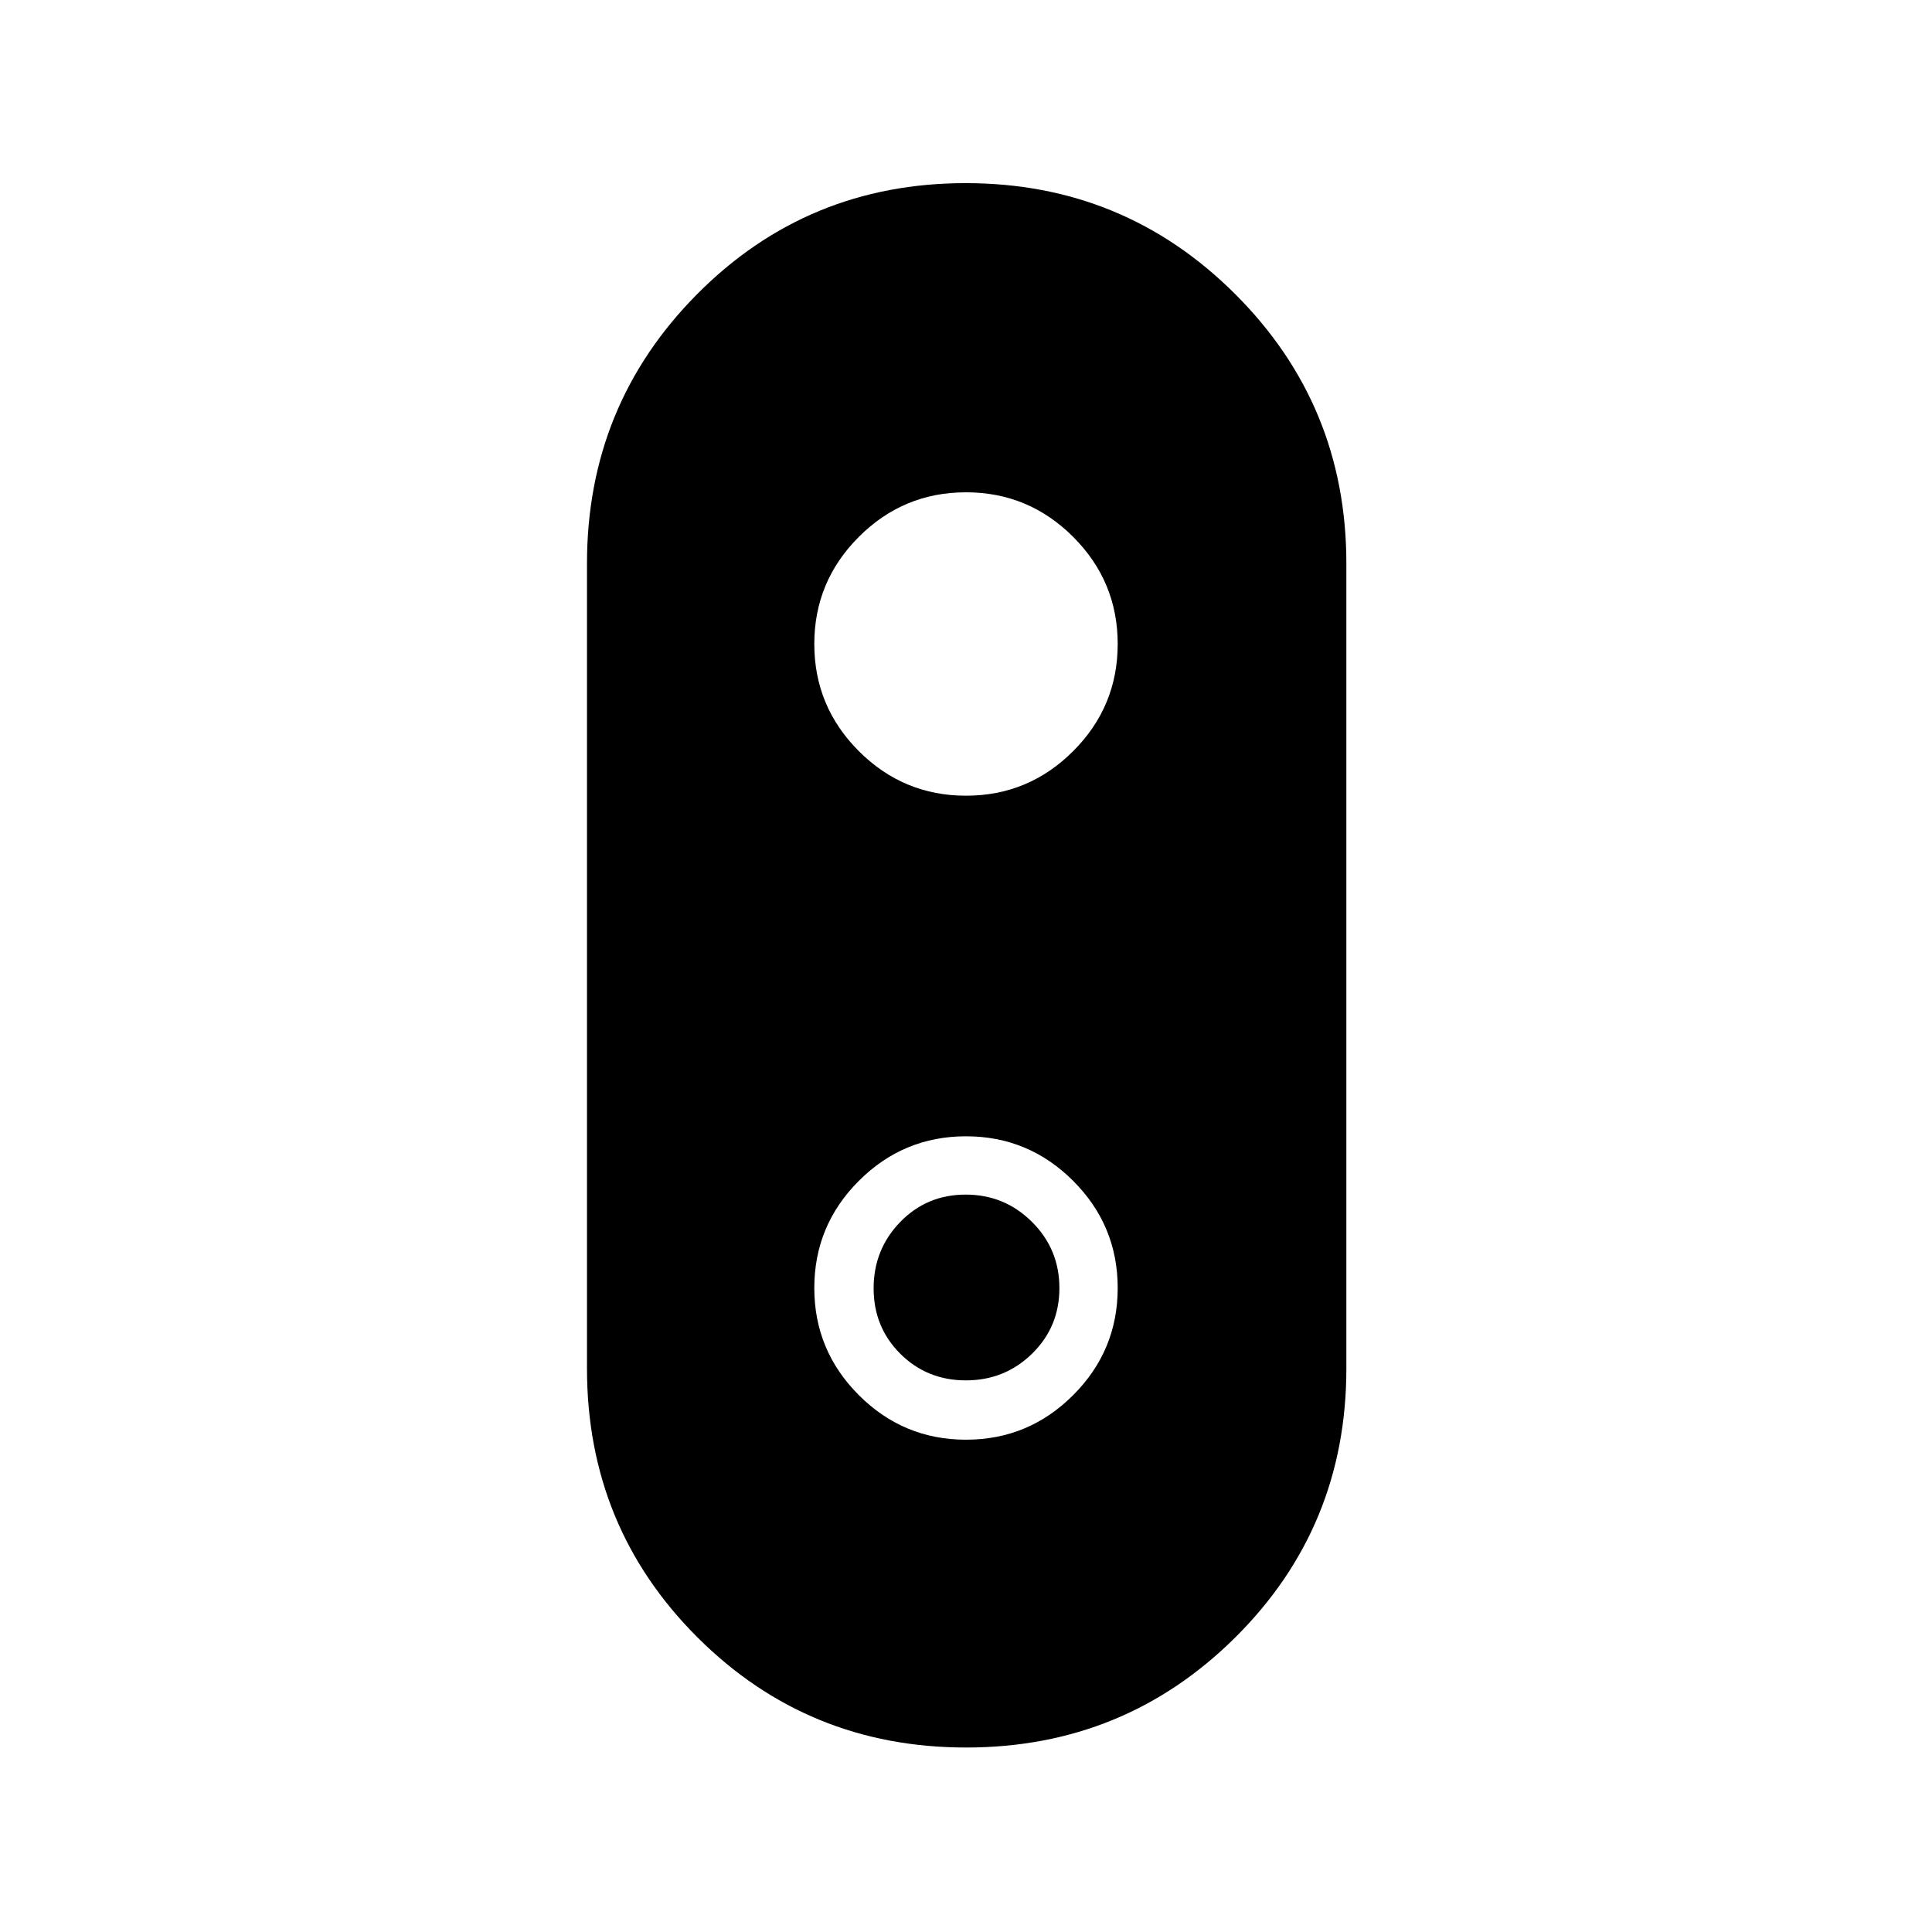 <svg xmlns="http://www.w3.org/2000/svg" height="40" viewBox="0 -960 960 960" width="40"><path d="M480.07-91.67q-78.7 0-133.55-54.78-54.85-54.79-54.85-133.55v-400q0-78.7 54.74-133.85Q401.14-869 479.84-869q78.7 0 133.93 55.15Q669-758.7 669-680v400q0 78.76-55.12 133.55-55.11 54.78-133.81 54.78ZM480-564.62q31.1 0 53.24-22.14T555.38-640q0-31.1-22.14-53.24T480-715.38q-31.1 0-53.24 22.14T404.62-640q0 31.1 22.14 53.24T480-564.62Zm0 320q31.1 0 53.24-22.14T555.38-320q0-31.1-22.14-53.24T480-395.38q-31.1 0-53.24 22.14T404.62-320q0 31.1 22.14 53.24T480-244.62Zm-.04-29.48q-19.32 0-32.59-13.21-13.27-13.21-13.27-32.53t13.21-32.95q13.21-13.62 32.53-13.62t32.95 13.57q13.62 13.56 13.62 32.88t-13.57 32.59q-13.56 13.27-32.88 13.27Z"/></svg>